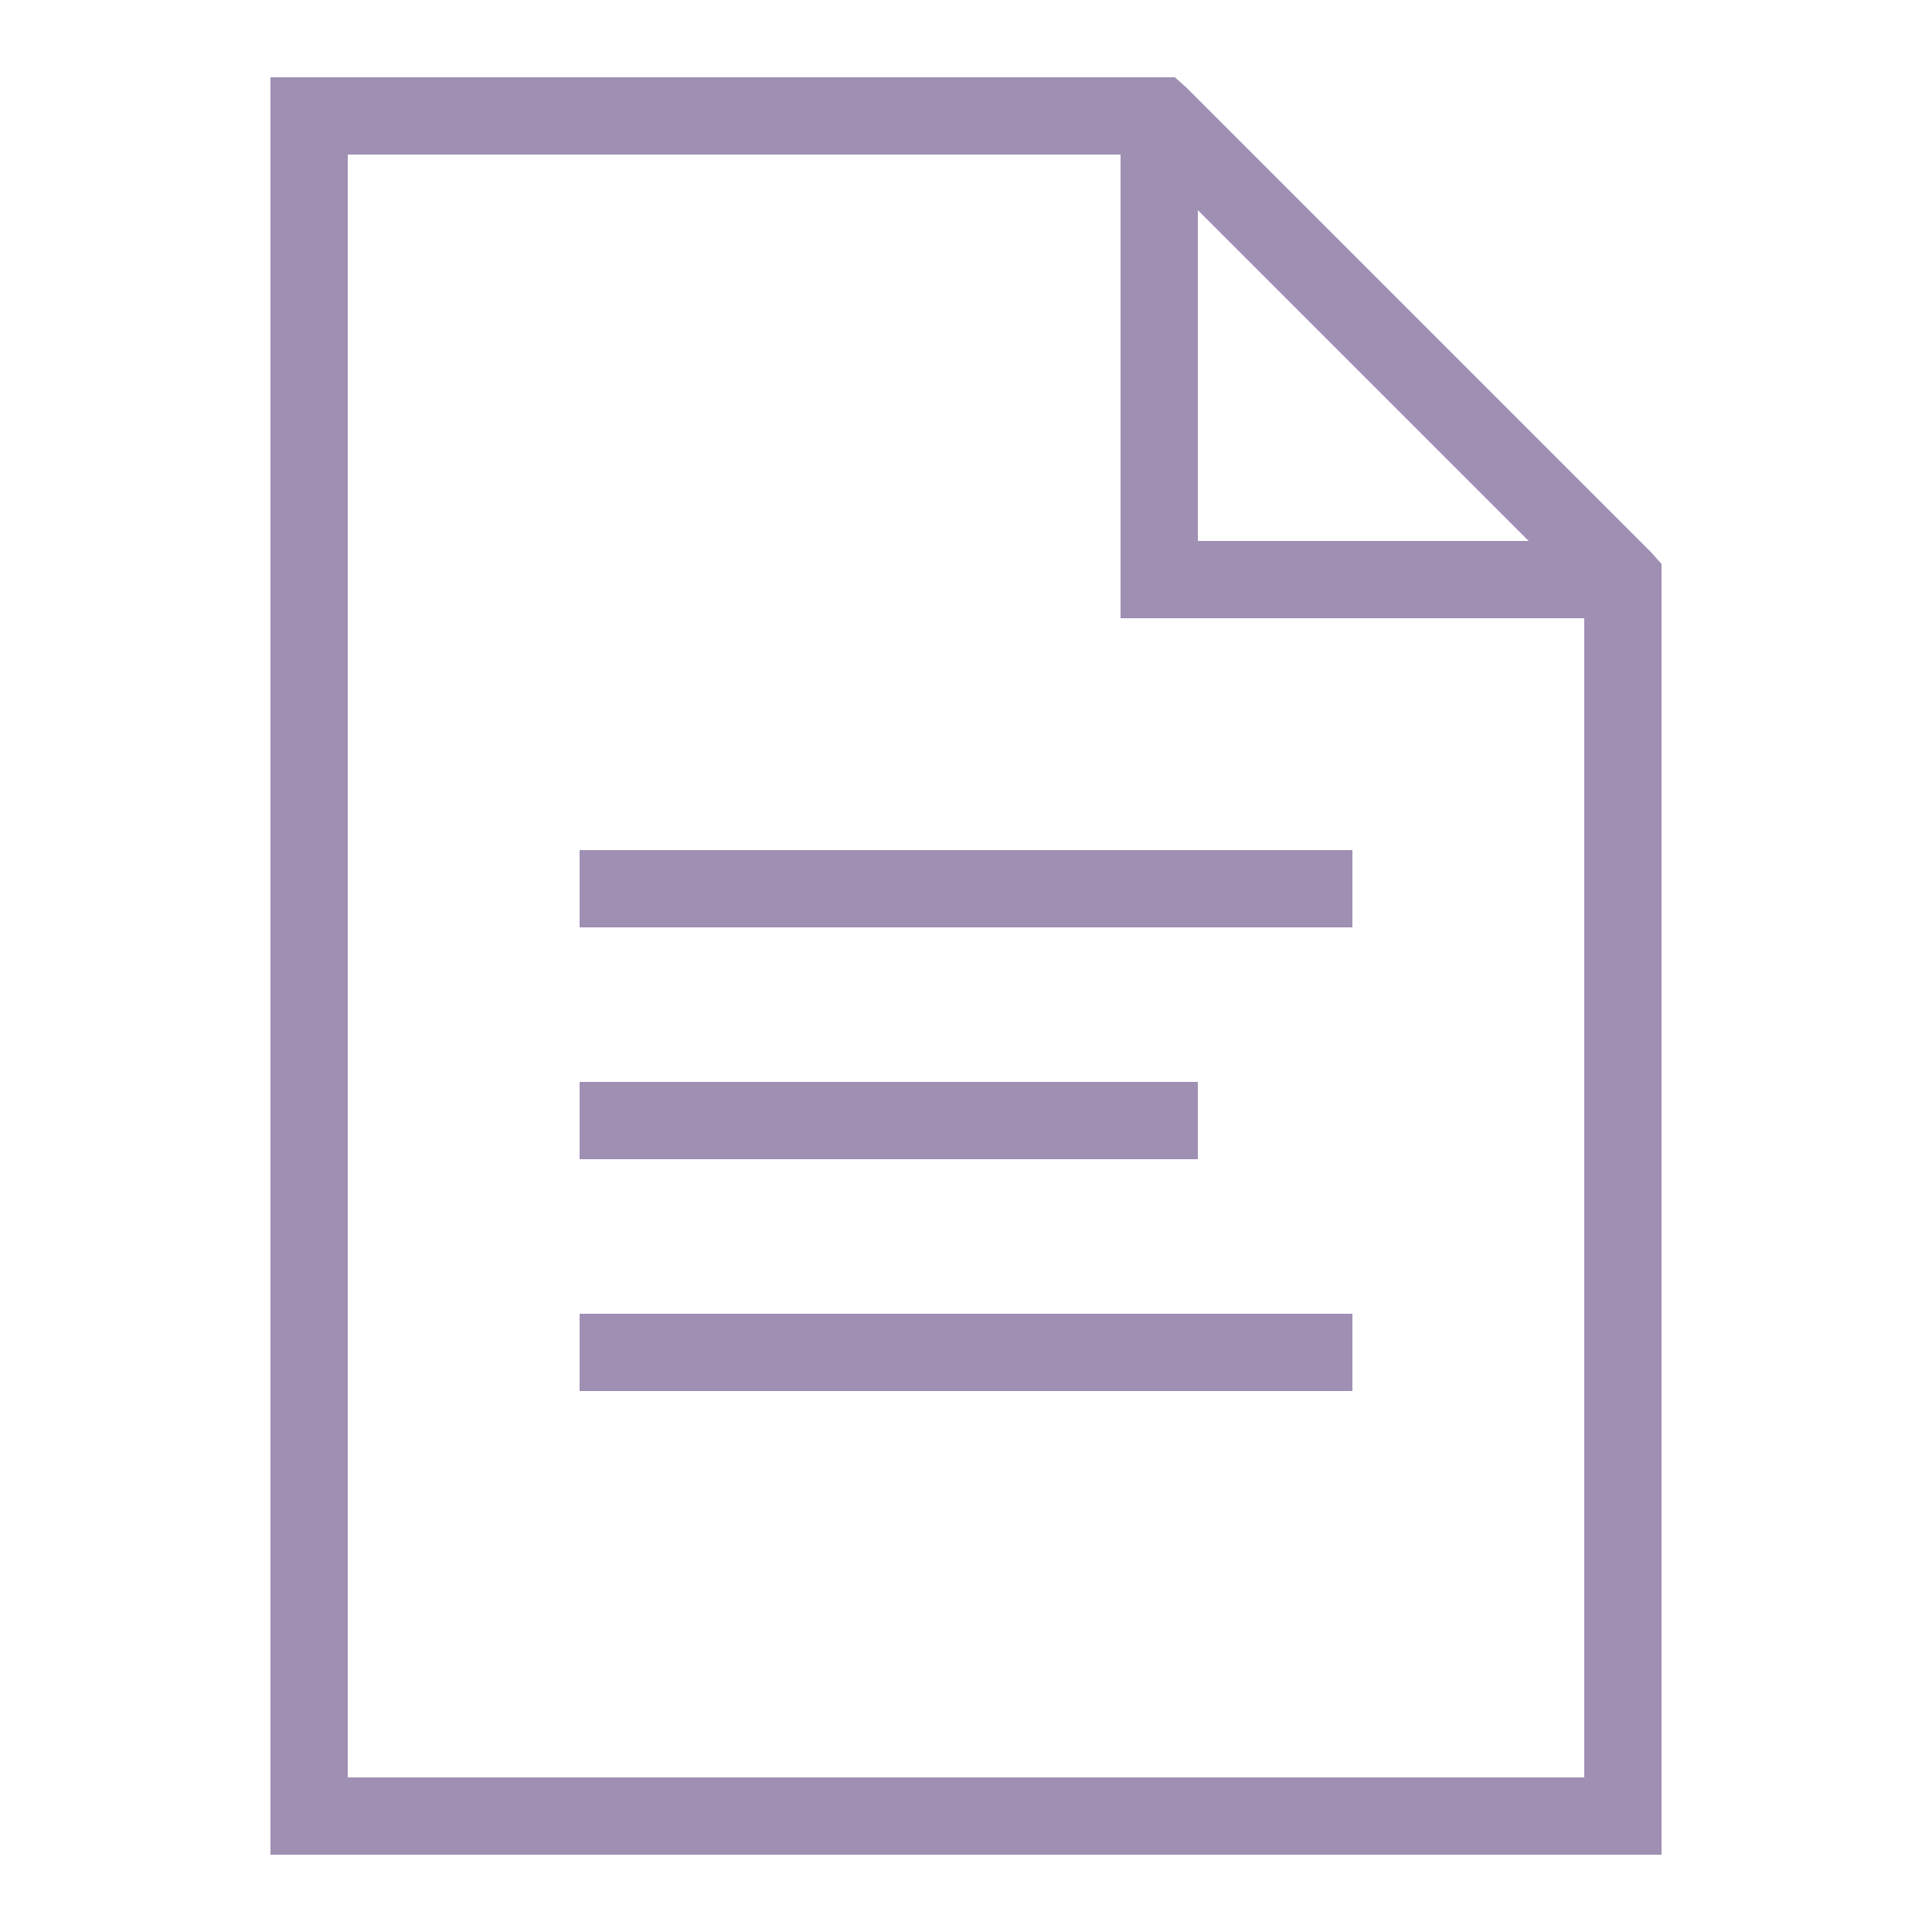<svg width="50" height="50" viewBox="0 0 50 50" fill="none" xmlns="http://www.w3.org/2000/svg">
<g opacity="0.5">
<path d="M7 2V48H43V14.594L42.719 14.281L30.719 2.281L30.406 2H7ZM9 4H29V16H41V46H9V4ZM31 5.438L39.562 14H31V5.438ZM15 22V24H35V22H15ZM15 28V30H31V28H15ZM15 34V36H35V34H15Z" fill="#3F2067"/>
</g>
</svg>
